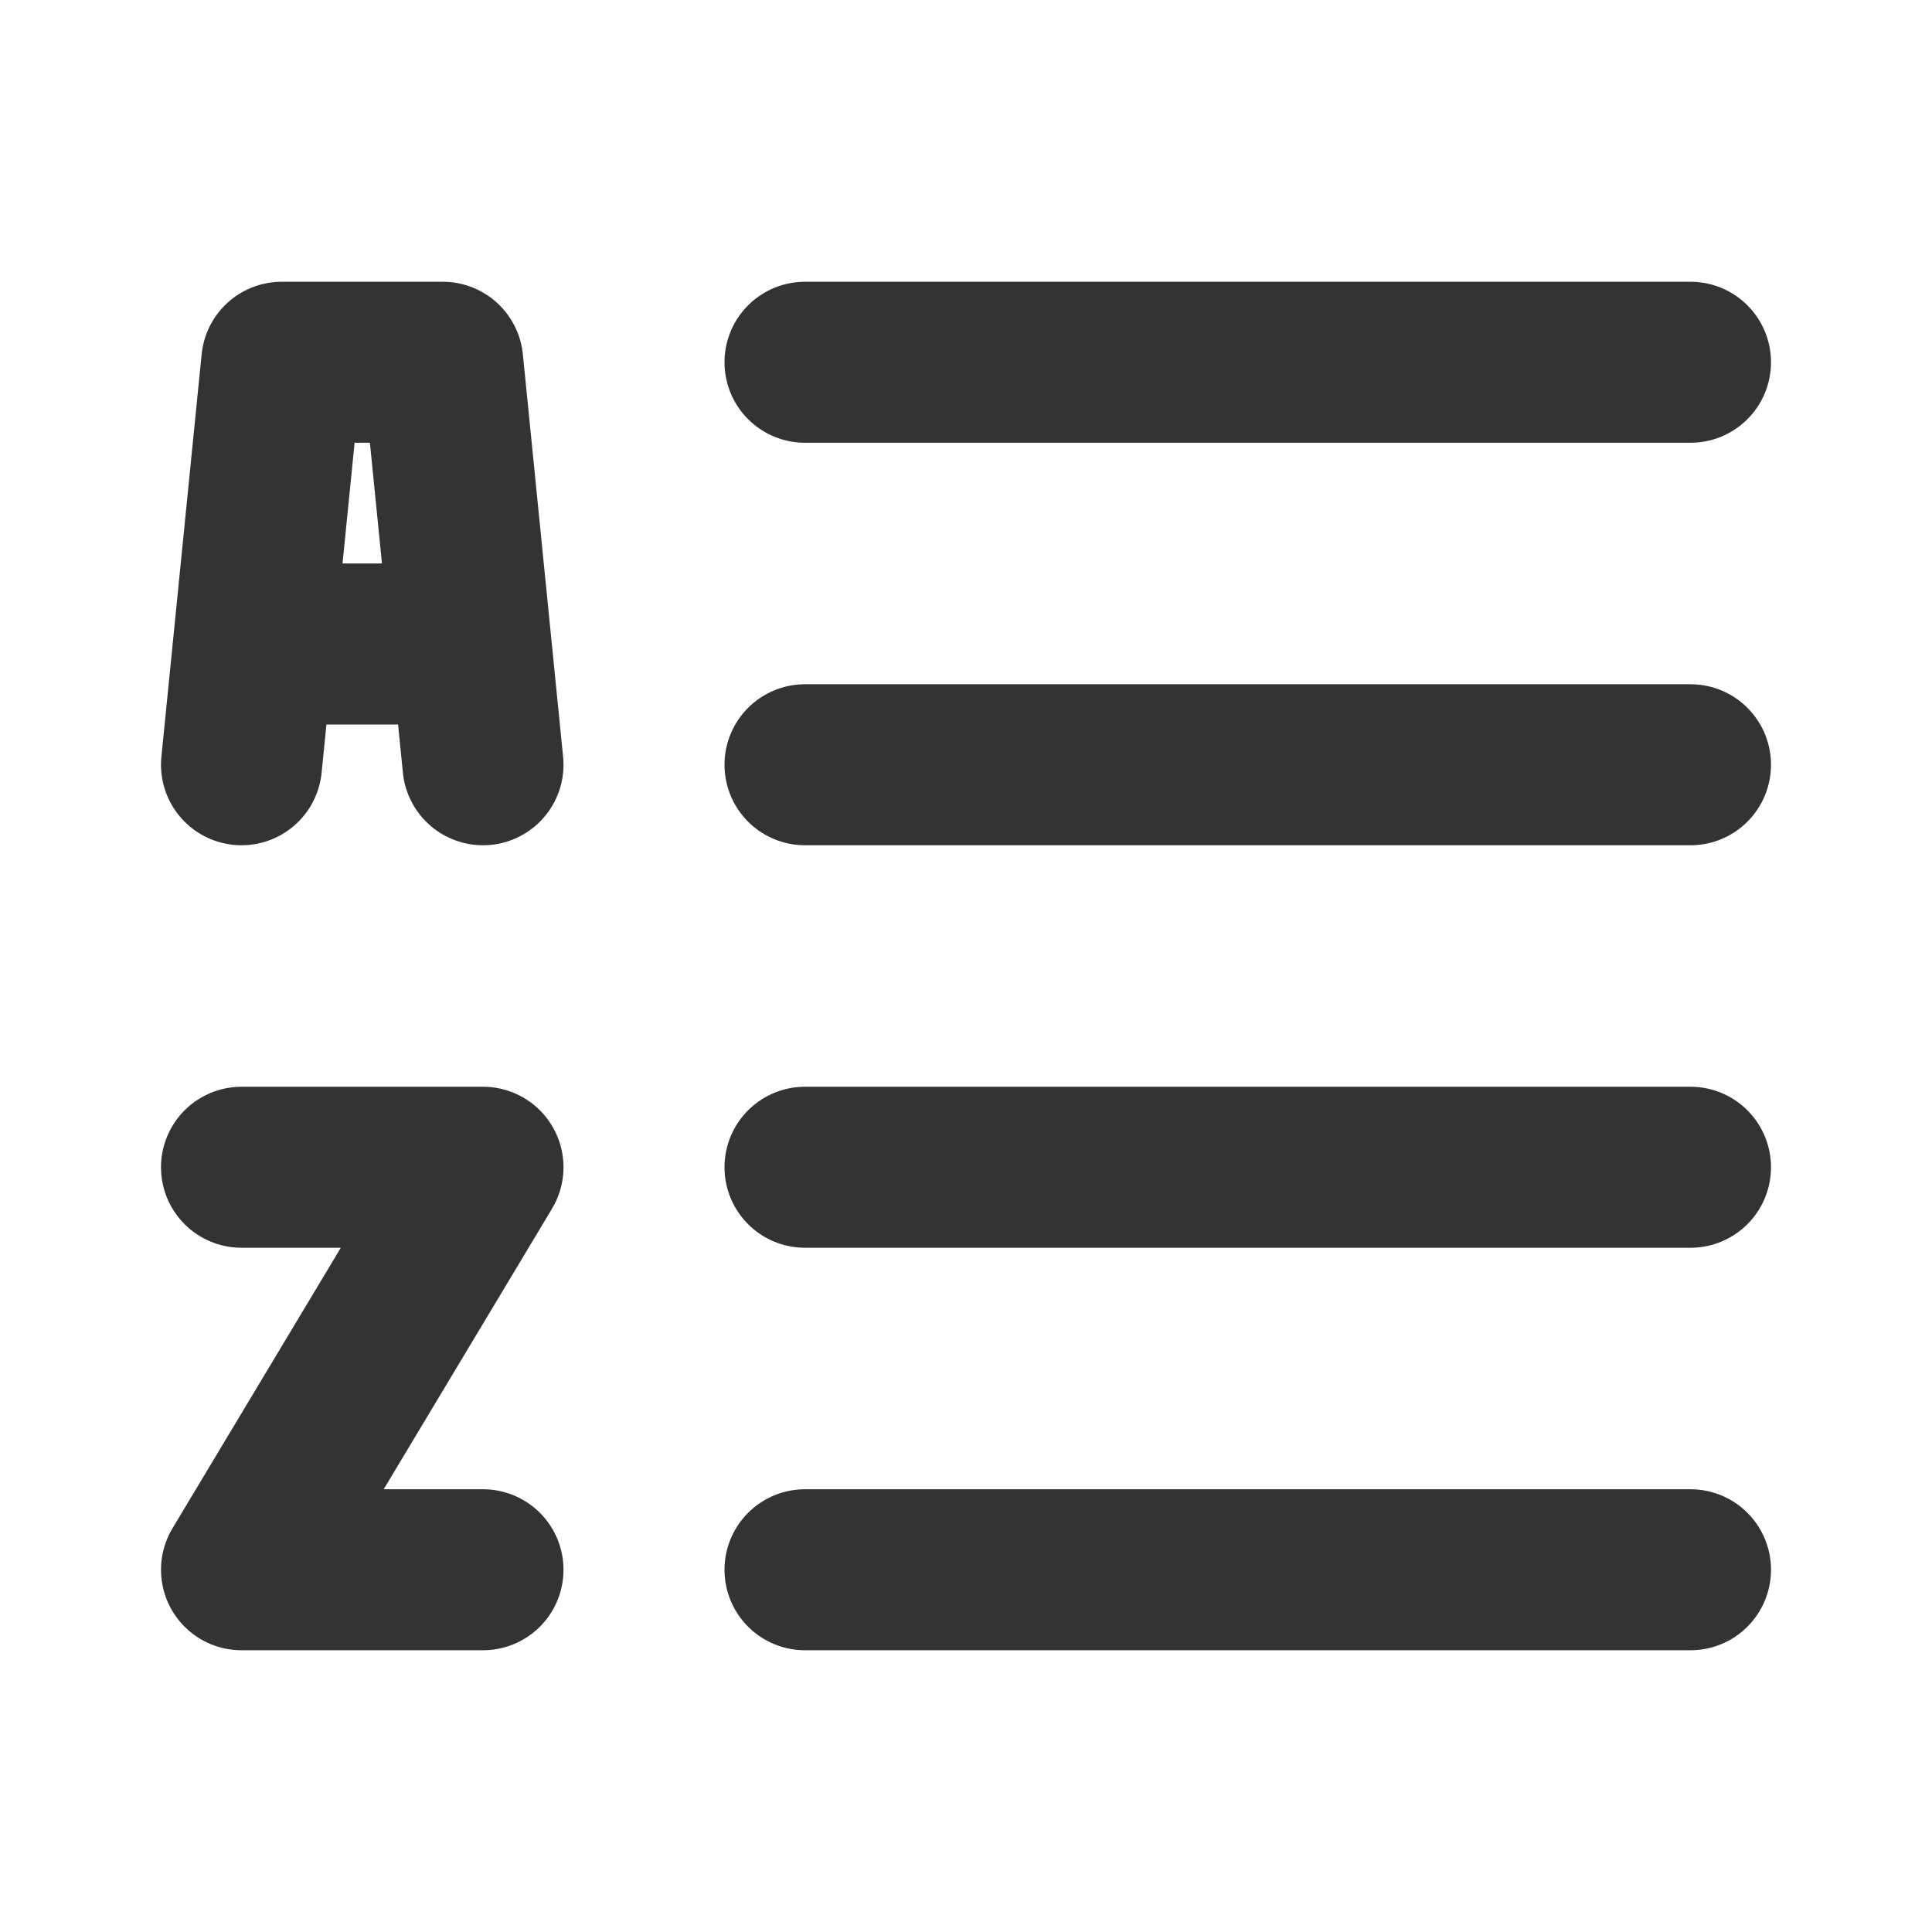 <?xml version="1.0" encoding="UTF-8"?><svg width="24" height="24" viewBox="0 0 48 48" fill="none" xmlns="http://www.w3.org/2000/svg"><path d="M20 9H42" stroke="#333" stroke-width="4" stroke-linecap="round" stroke-linejoin="round"/><path d="M20 19H42" stroke="#333" stroke-width="4" stroke-linecap="round" stroke-linejoin="round"/><path d="M20 29H42" stroke="#333" stroke-width="4" stroke-linecap="round" stroke-linejoin="round"/><path d="M20 39H42" stroke="#333" stroke-width="4" stroke-linecap="round" stroke-linejoin="round"/><path d="M6 29H12L6 39H12" stroke="#333" stroke-width="4" stroke-linecap="round" stroke-linejoin="round"/><path d="M11 9L7 9L6.3 16H11.7L11 9Z" fill="none"/><path d="M6 19L6.3 16M12 19L11.7 16M11.7 16L11 9L7 9L6.3 16M11.7 16H6.3" stroke="#333" stroke-width="4" stroke-linecap="round" stroke-linejoin="round"/></svg>